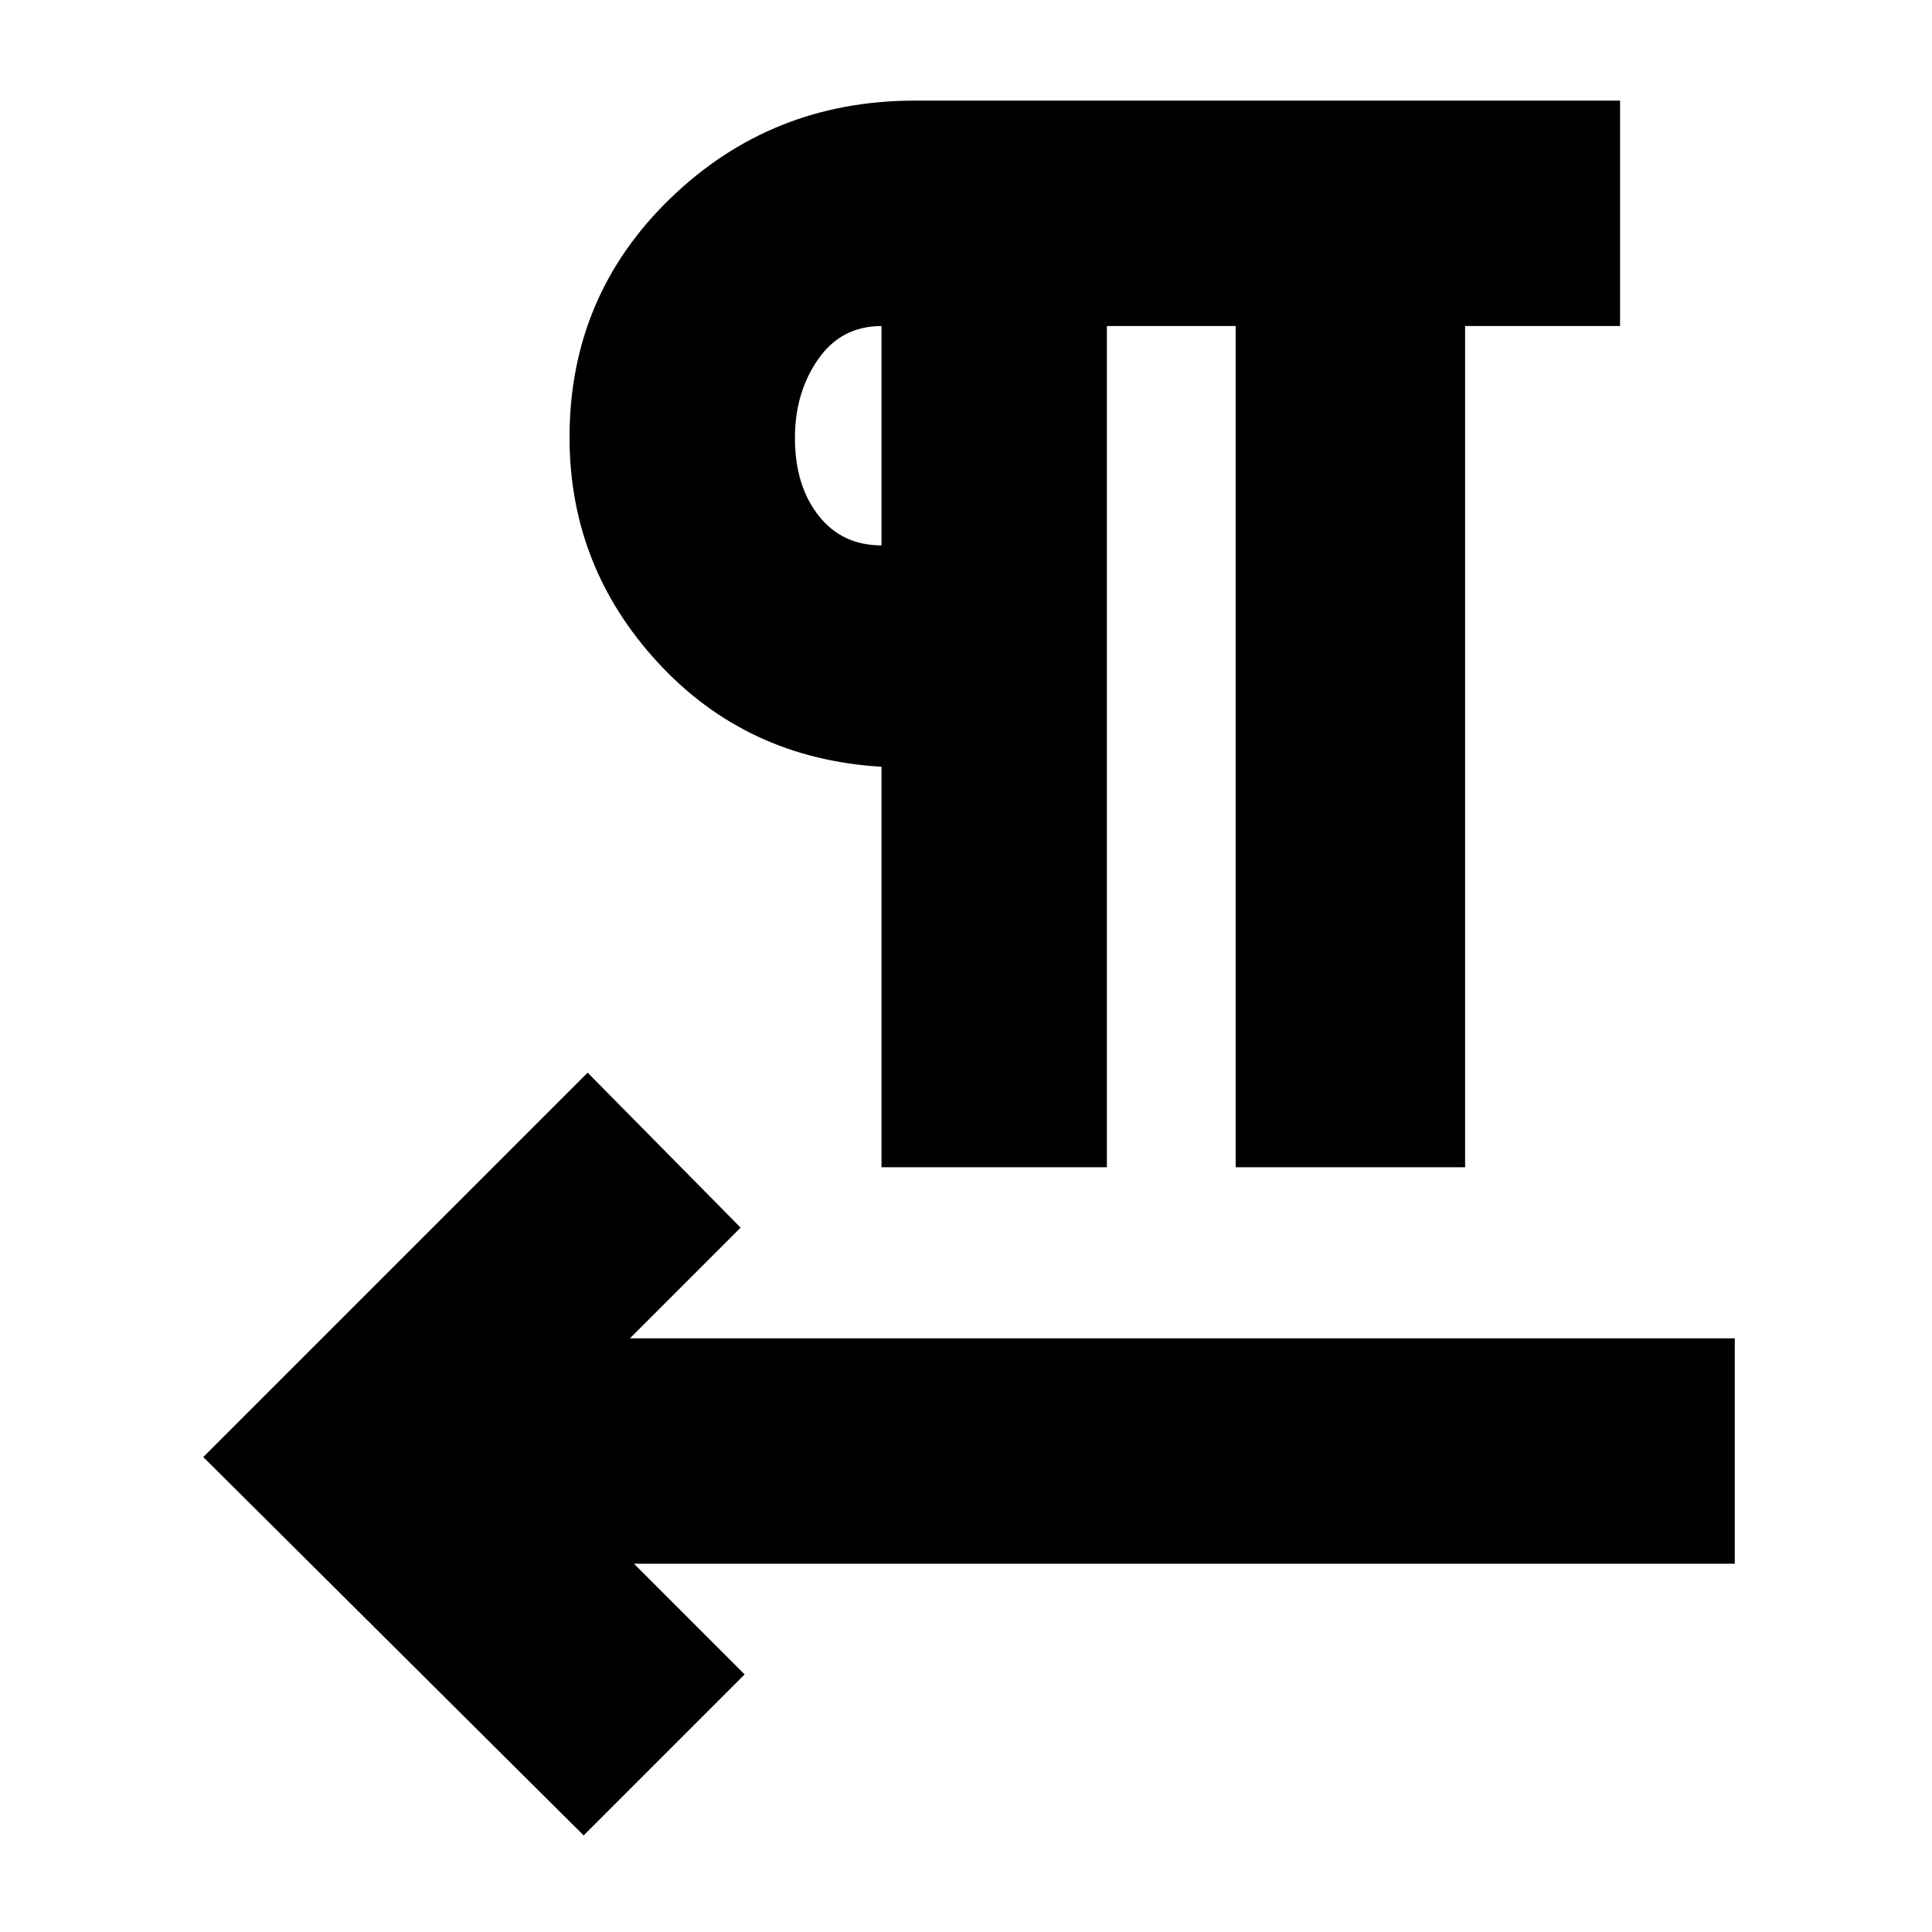 <svg xmlns="http://www.w3.org/2000/svg" height="20" viewBox="0 -960 960 960" width="20"><path d="M438-380v-199q-67-4-111-51.67-44-47.68-44-112 0-70.33 50.17-118.83T454.52-910H805v112h-77v418H614v-418h-64v418H438ZM315-183l55 55-80 80-189-188 191-191 76 77-55 55h549v112H315Zm123-506v-109q-20 0-31.5 16.55-11.5 16.56-11.5 38.99 0 23.62 11.65 38.54Q418.3-689 438-689Zm0-54Z"/></svg>